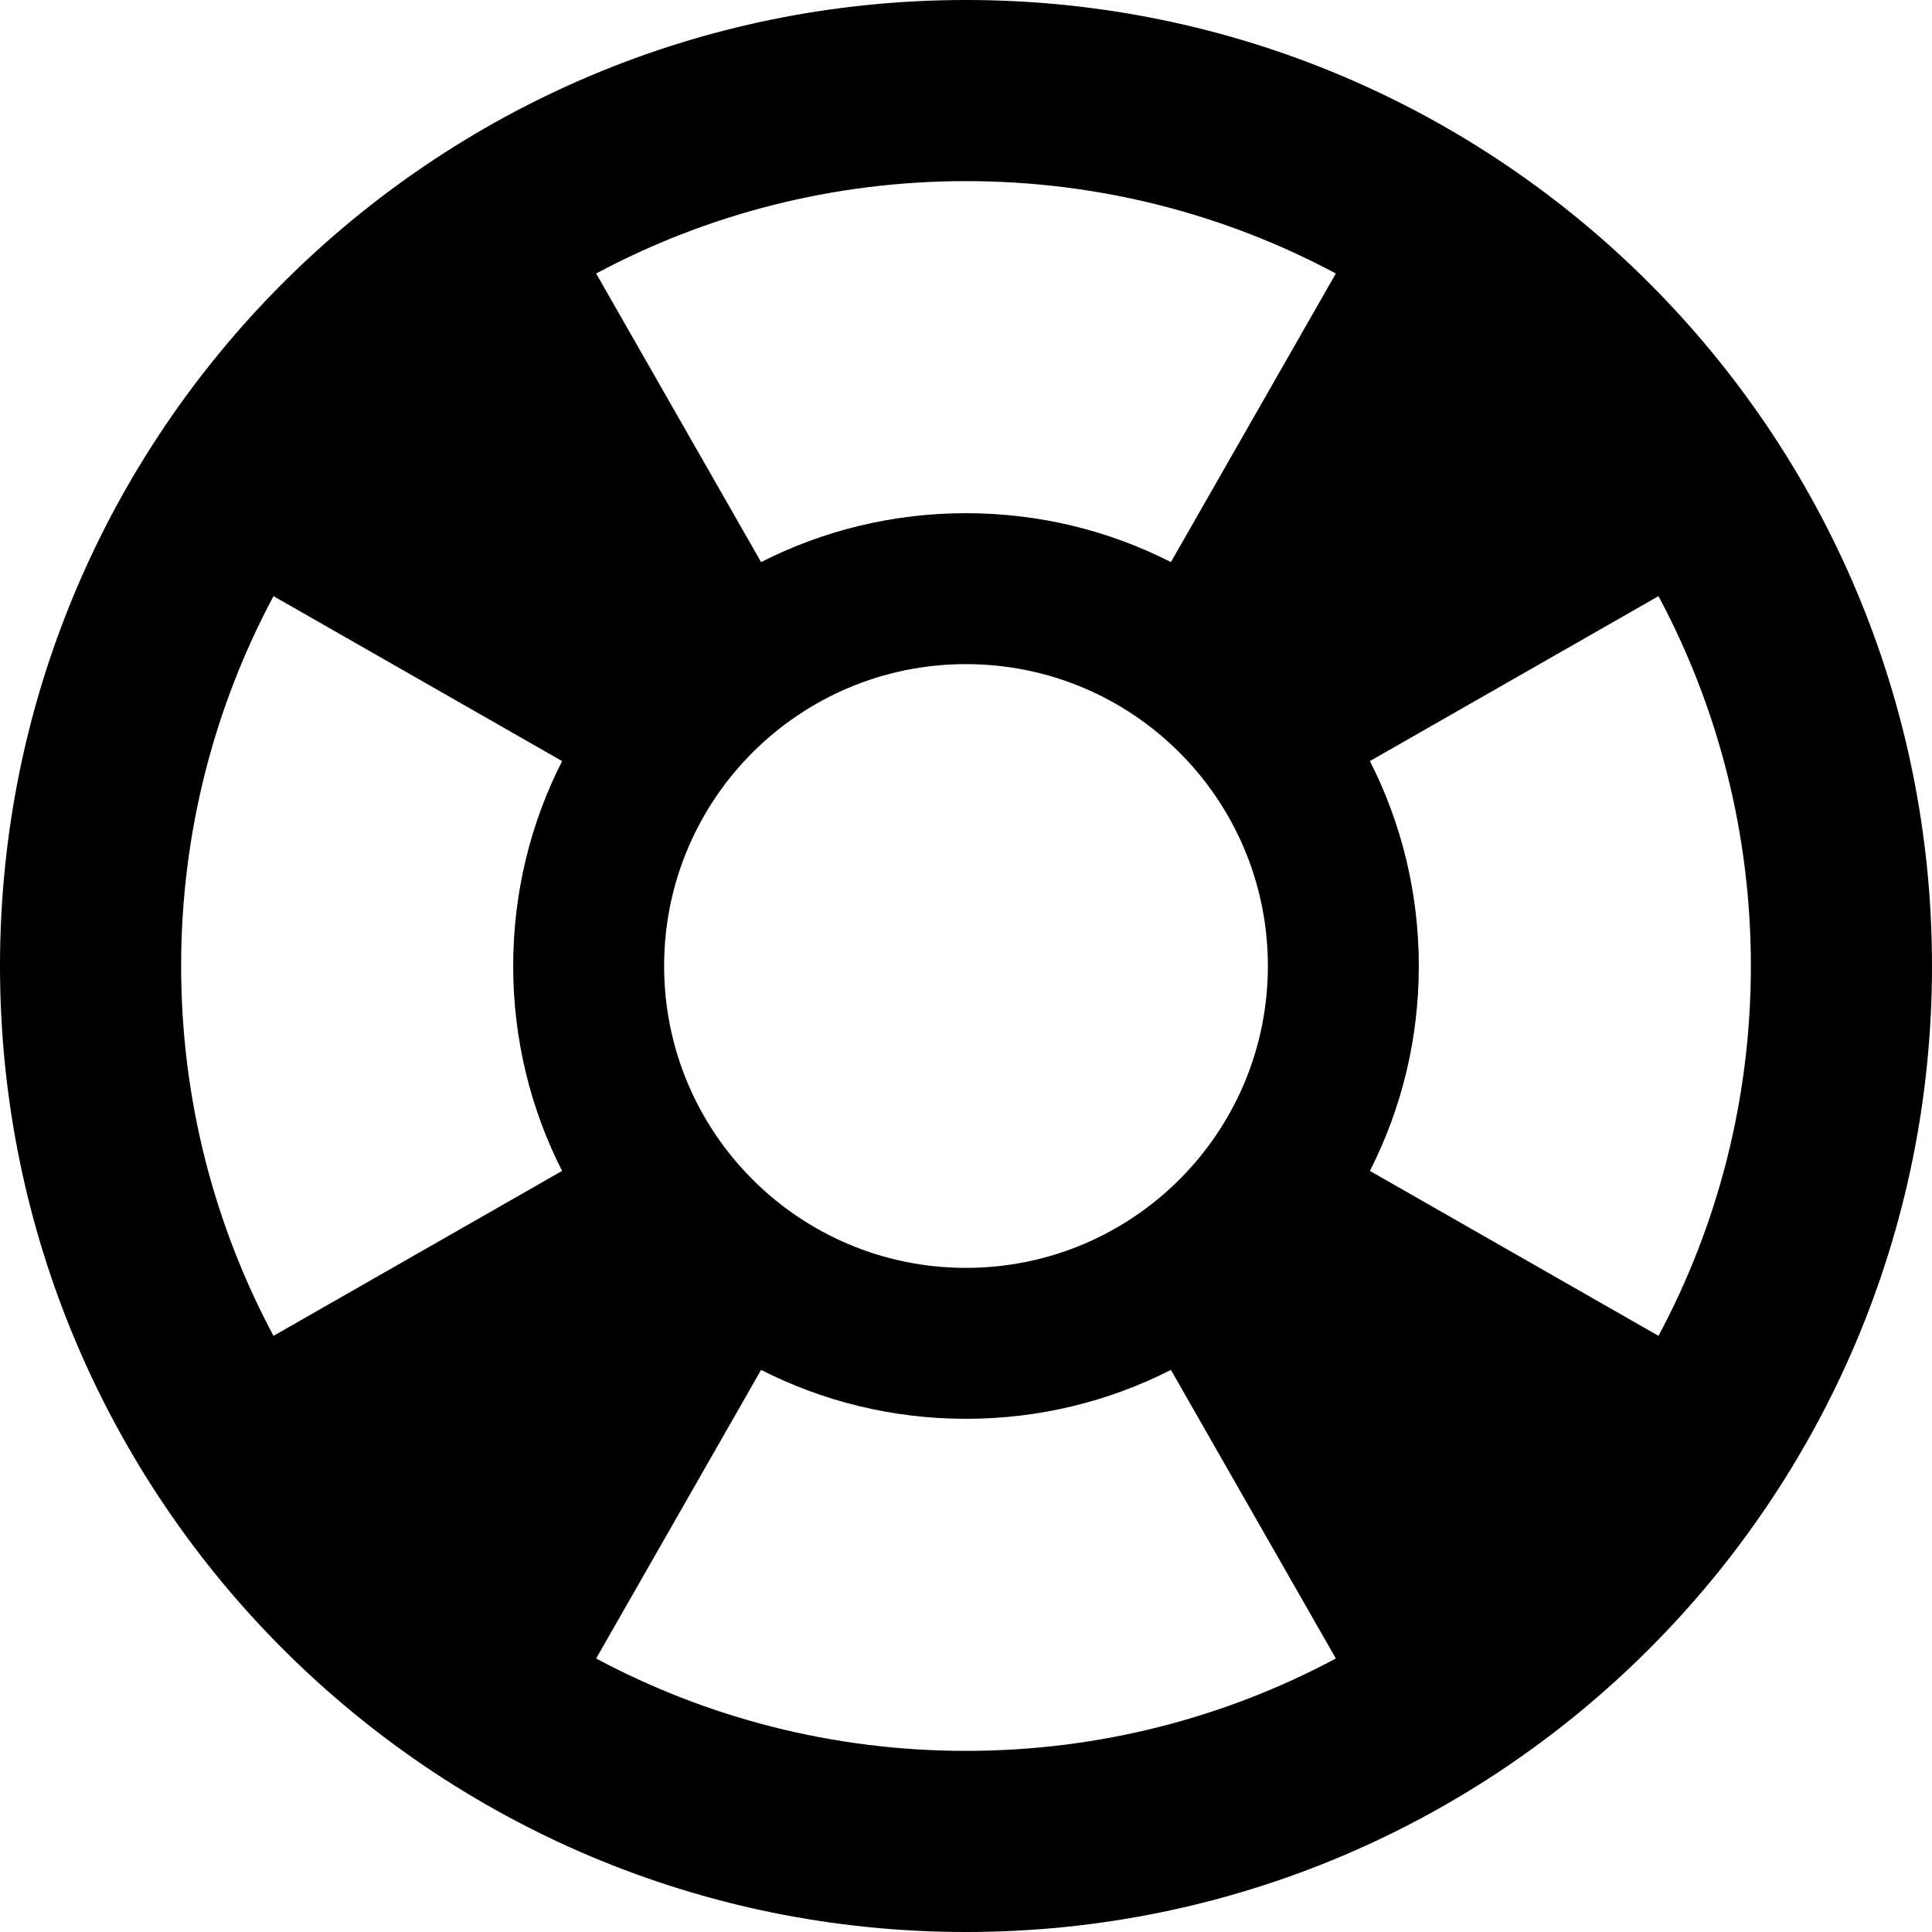 <svg stroke-linejoin="round" viewBox="0 0 16 16" width="1em" height="1em"><path fill-rule="evenodd" clip-rule="evenodd" d="M14.5 8C14.5 9.107 14.223 10.15 13.735 11.063L11.345 9.697C11.604 9.188 11.75 8.611 11.75 8C11.75 7.389 11.604 6.812 11.345 6.303L13.735 4.937C14.223 5.85 14.5 6.893 14.5 8ZM11.063 2.265C10.15 1.777 9.107 1.5 8 1.5C6.893 1.5 5.85 1.777 4.937 2.265L6.303 4.655C6.812 4.396 7.389 4.25 8 4.25C8.611 4.25 9.188 4.396 9.697 4.655L11.063 2.265ZM9.697 11.345L11.063 13.735C10.15 14.223 9.107 14.5 8 14.5C6.893 14.5 5.85 14.223 4.937 13.735L6.303 11.345C6.812 11.604 7.389 11.75 8 11.75C8.611 11.75 9.188 11.604 9.697 11.345ZM4.655 9.697C4.396 9.188 4.25 8.611 4.25 8C4.25 7.389 4.396 6.812 4.655 6.303L2.265 4.937C1.777 5.85 1.5 6.893 1.5 8C1.5 9.107 1.777 10.15 2.265 11.063L4.655 9.697ZM16 8C16 12.418 12.418 16 8 16C3.582 16 0 12.418 0 8C0 3.582 3.582 0 8 0C12.418 0 16 3.582 16 8ZM10.5 8C10.5 9.381 9.381 10.5 8 10.5C6.619 10.5 5.5 9.381 5.5 8C5.5 6.619 6.619 5.5 8 5.5C9.381 5.5 10.5 6.619 10.5 8Z" fill="currentColor"></path></svg>